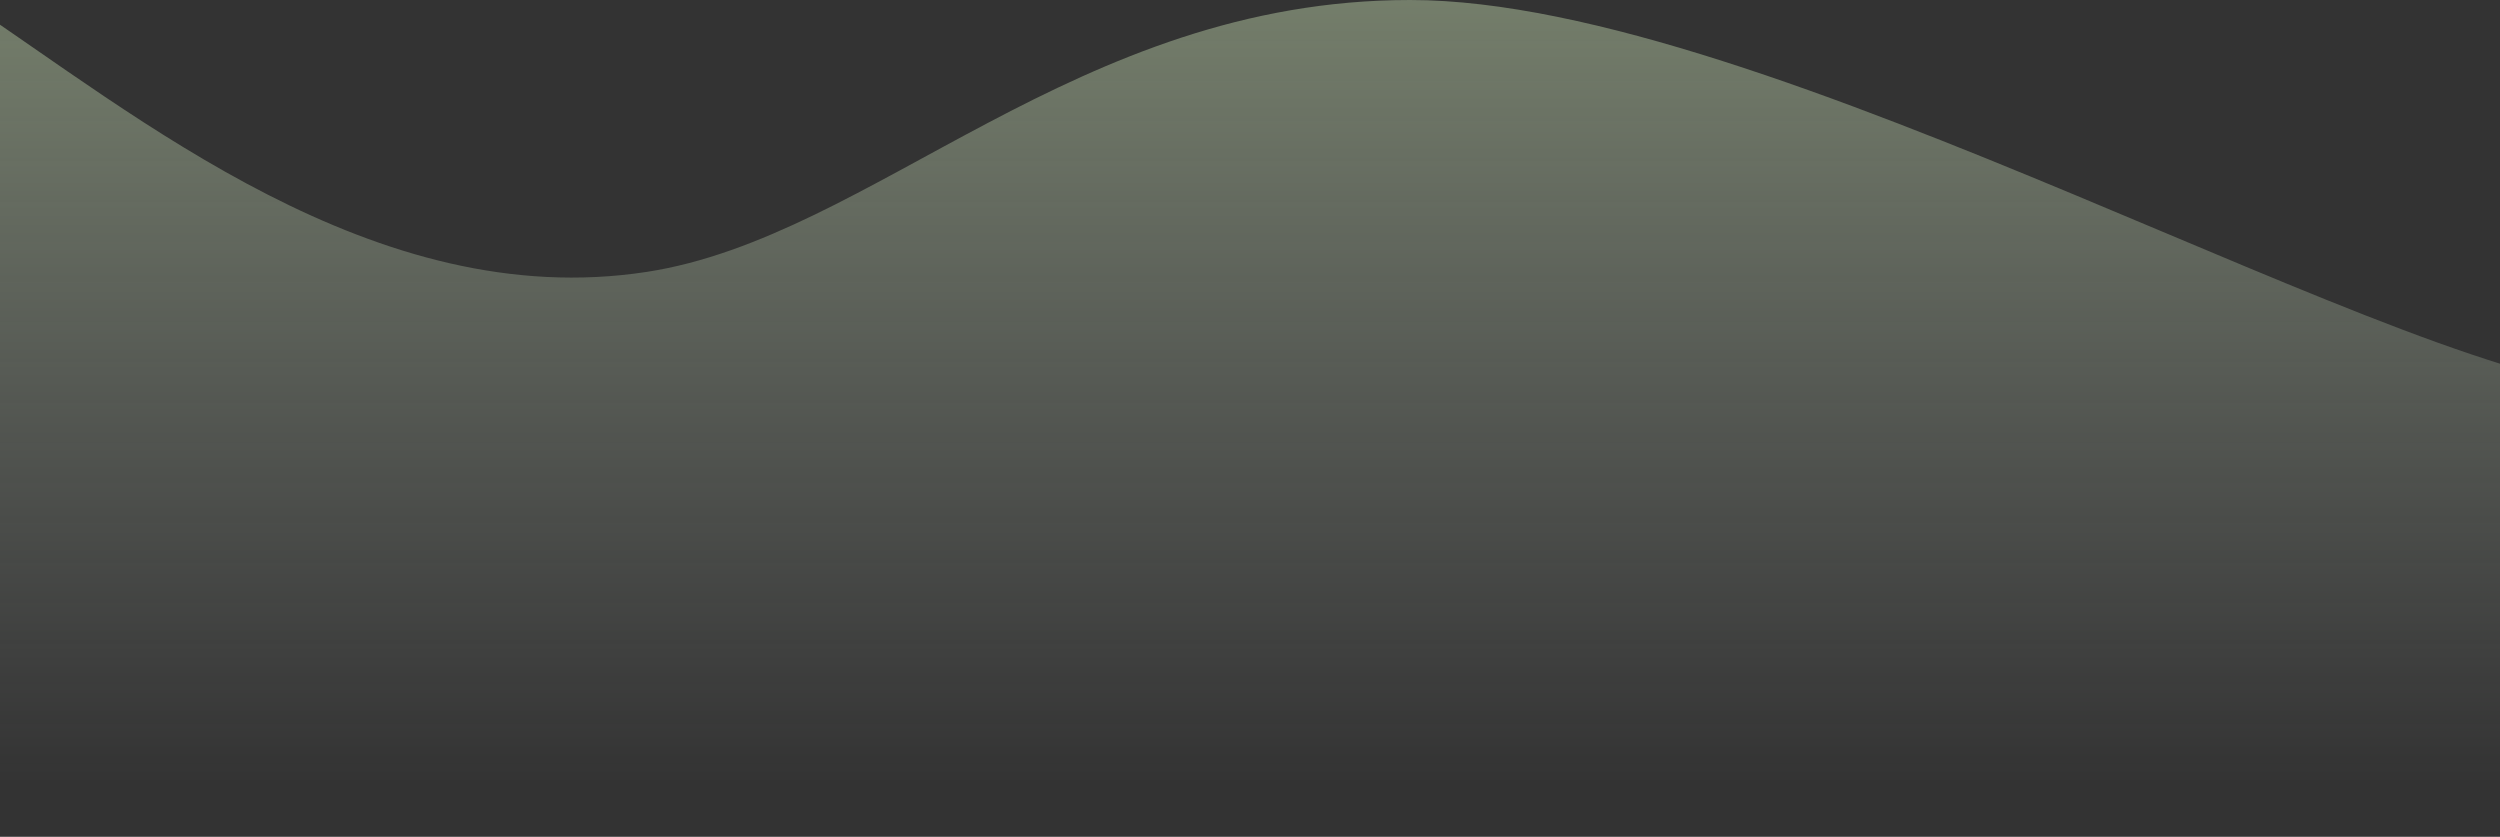 <svg width="1440" height="482" viewBox="0 0 1440 482" fill="none" xmlns="http://www.w3.org/2000/svg">
<rect x="0" y="0" width="1440" height="482" fill="#333333" stroke="none"/>
<path d="M372.537 156.612C215.762 180.731 78.723 66.259 -21 0V493.929L1517.01 512V224.878C1392.52 224.878 1019.06 0 812.255 0C619.502 0 503.047 136.533 372.537 156.612Z" fill="url(#paint0_linear)" fill-opacity="0.5"/>
<defs>
<linearGradient id="paint0_linear" x1="748.004" y1="-138.541" x2="748.004" y2="451.765" gradientUnits="userSpaceOnUse">
<stop stop-color="#D7F5B5"/>
<stop offset="1" stop-color="#EEFAF2" stop-opacity="0"/>
</linearGradient>
</defs>
</svg>

